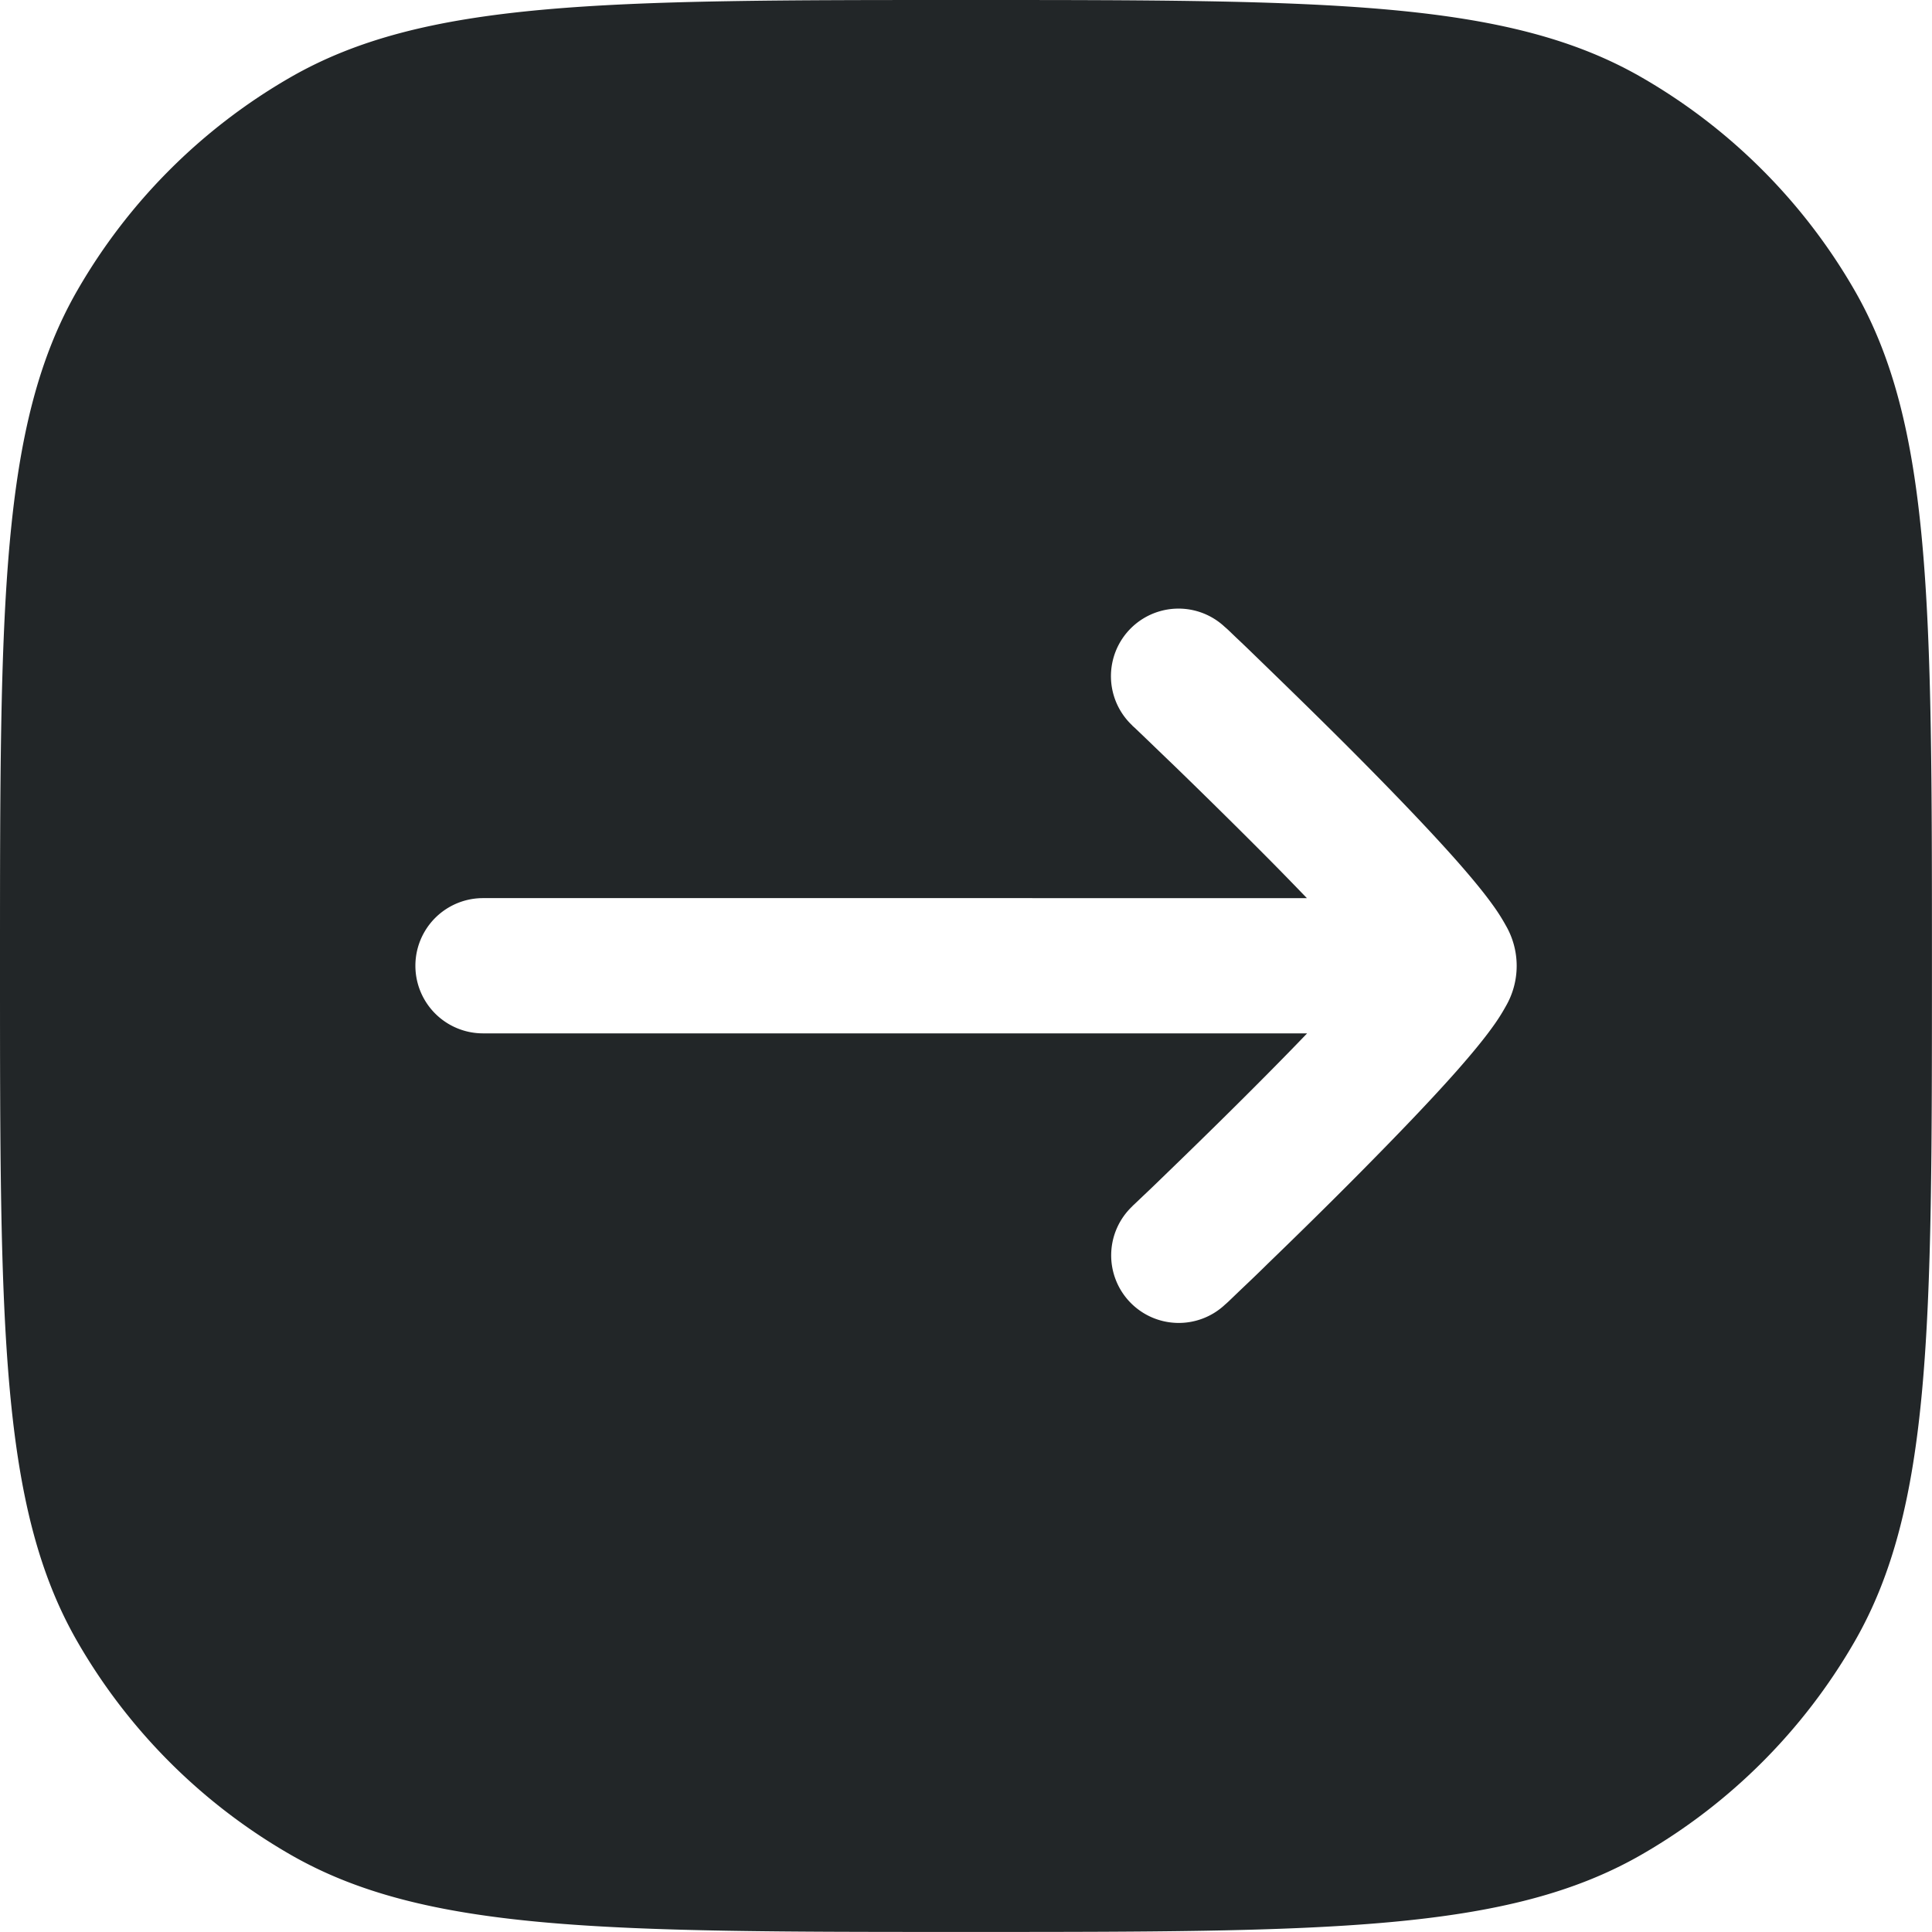 <svg xmlns="http://www.w3.org/2000/svg" width="33.827" height="33.827" viewBox="0 0 33.827 33.827">
  <defs>
    <style>
      .cls-1 {
        fill: #222628;
        fill-rule: evenodd;
      }
    </style>
  </defs>
  <path id="RightArrowSquare" class="cls-1" d="M371.36,635.074c-1.36,2.354-1.36,5.517-1.36,11.839s0,9.485,1.36,11.839a10.134,10.134,0,0,0,3.714,3.714c2.354,1.36,5.517,1.36,11.839,1.36s9.485,0,11.839-1.36a10.134,10.134,0,0,0,3.714-3.714c1.36-2.354,1.36-5.517,1.36-11.839s0-9.485-1.36-11.839a10.136,10.136,0,0,0-3.714-3.714C396.4,630,393.235,630,386.913,630s-9.485,0-11.839,1.36A10.136,10.136,0,0,0,371.36,635.074Zm20.088,5.906a1.183,1.183,0,0,0-1.627,1.718h0v0l0,0,.008.01.039.035.149.142c.127.122.311.3.531.511.44.426,1.025,1,1.61,1.588.247.248.492.5.724.741H378.457a1.184,1.184,0,0,0,0,2.368h14.429c-.232.242-.477.492-.724.741-.585.59-1.17,1.162-1.61,1.588-.22.213-.4.389-.531.511l-.149.142-.039.036-.008.01,0,0v0h0a1.183,1.183,0,1,0,1.627,1.718h0l0,0,.012-.01.041-.037.152-.146c.13-.125.318-.3.541-.521.448-.433,1.047-1.018,1.646-1.624s1.208-1.236,1.676-1.767c.23-.262.445-.519.607-.744a3.4,3.4,0,0,0,.237-.37h0a1.41,1.41,0,0,0,0-1.418v0a3.407,3.407,0,0,0-.237-.37c-.162-.225-.377-.482-.607-.744-.469-.531-1.079-1.165-1.676-1.768s-1.2-1.19-1.646-1.623c-.223-.216-.411-.4-.541-.521l-.152-.146-.041-.037-.012-.01,0,0Z" transform="translate(-370 -630)"/>
</svg>

